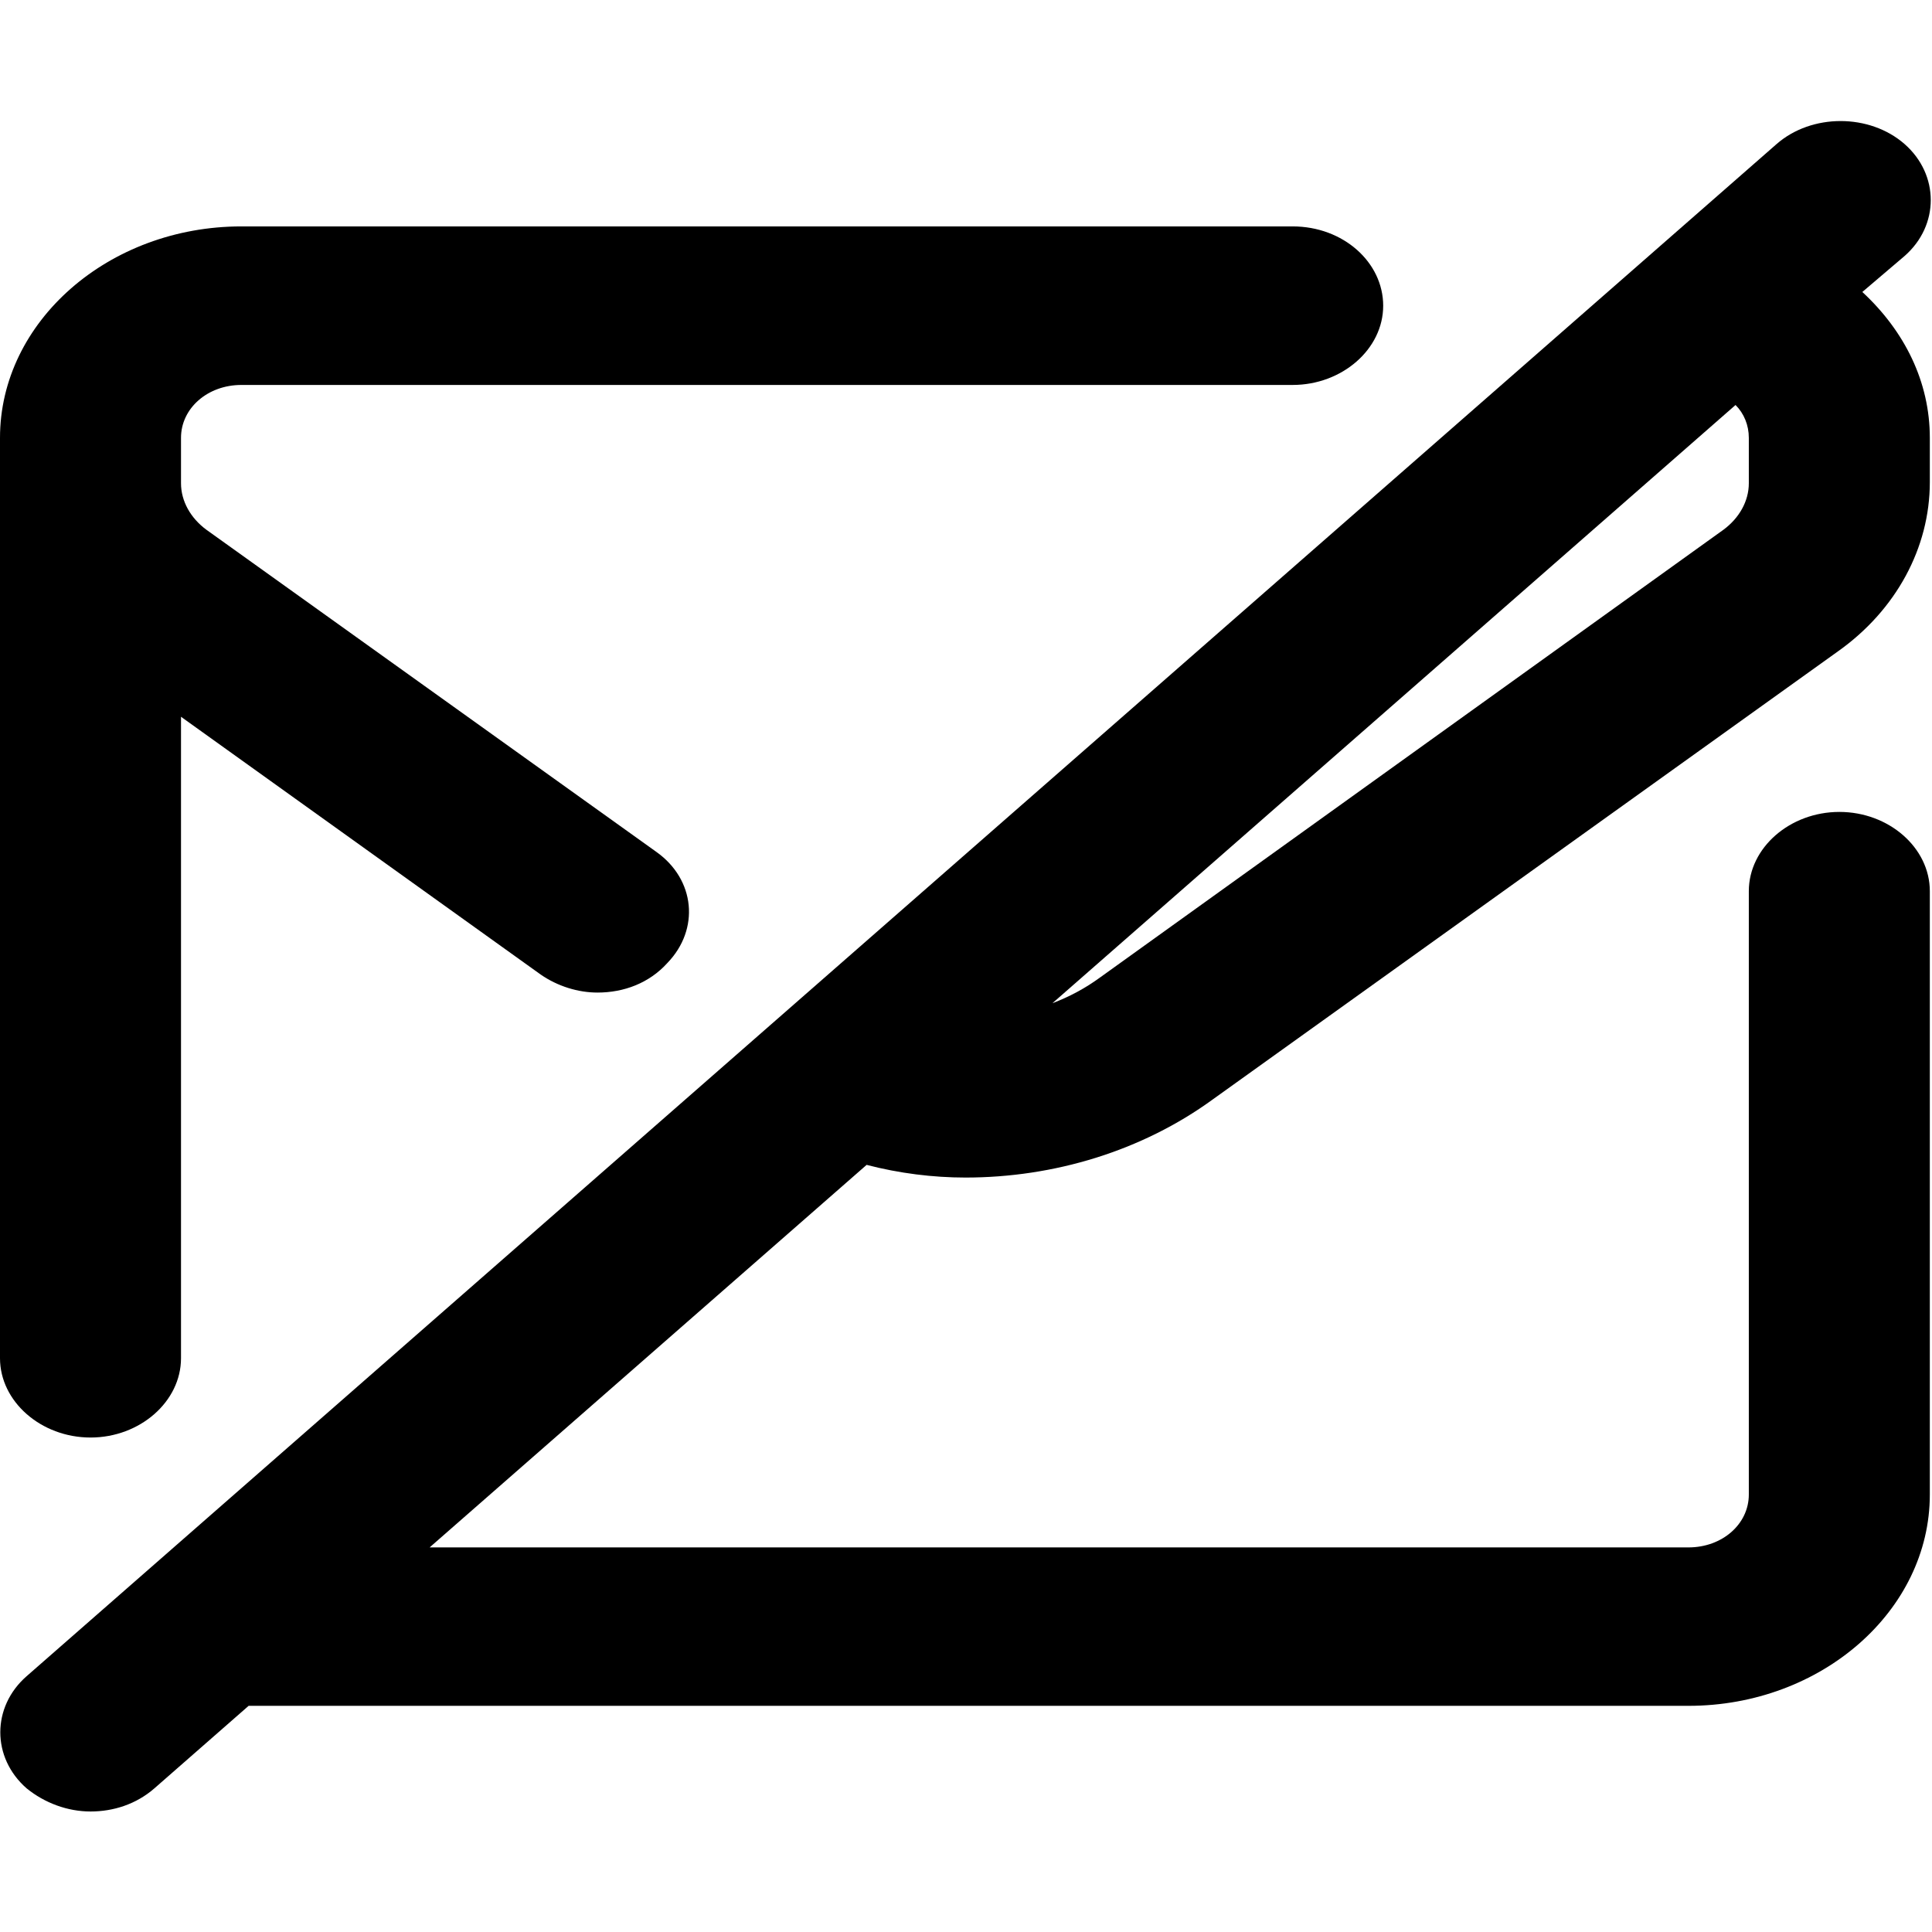 <svg viewBox="0 0 16 16" xmlns="http://www.w3.org/2000/svg"><path d="M0.75 11.905C1.159 11.905 1.499 11.607 1.499 11.248V5.936L4.478 8.071C4.618 8.168 4.788 8.22 4.948 8.22C5.168 8.22 5.377 8.141 5.527 7.975C5.797 7.695 5.757 7.284 5.437 7.056L1.709 4.387C1.579 4.291 1.499 4.151 1.499 4.002V3.626C1.499 3.381 1.719 3.188 1.999 3.188H10.705C11.115 3.188 11.455 2.891 11.455 2.532C11.455 2.173 11.125 1.875 10.705 1.875H1.999C0.9 1.875 0 2.663 0 3.626V11.248C0 11.607 0.34 11.905 0.75 11.905Z"/><path d="M15.773 2.12C16.062 1.867 16.062 1.447 15.773 1.193C15.483 0.939 15.003 0.939 14.713 1.193L0.22 13.882C-0.07 14.136 -0.07 14.556 0.22 14.81C0.37 14.932 0.56 15.002 0.75 15.002C0.94 15.002 1.129 14.941 1.279 14.81L2.059 14.127H13.983C15.083 14.127 15.982 13.34 15.982 12.377V7.38C15.982 7.021 15.643 6.724 15.233 6.724C14.823 6.724 14.483 7.021 14.483 7.38V12.377C14.483 12.622 14.263 12.815 13.983 12.815H3.558L7.177 9.647C7.447 9.717 7.726 9.752 7.996 9.752C8.726 9.752 9.456 9.533 10.045 9.104L15.223 5.393C15.703 5.052 15.982 4.536 15.982 3.993V3.626C15.982 3.162 15.773 2.742 15.423 2.418L15.773 2.12ZM14.483 3.626V4.002C14.483 4.151 14.403 4.291 14.273 4.387L9.106 8.098C8.986 8.185 8.856 8.255 8.716 8.308L14.373 3.354C14.443 3.424 14.483 3.521 14.483 3.626Z"/></svg>